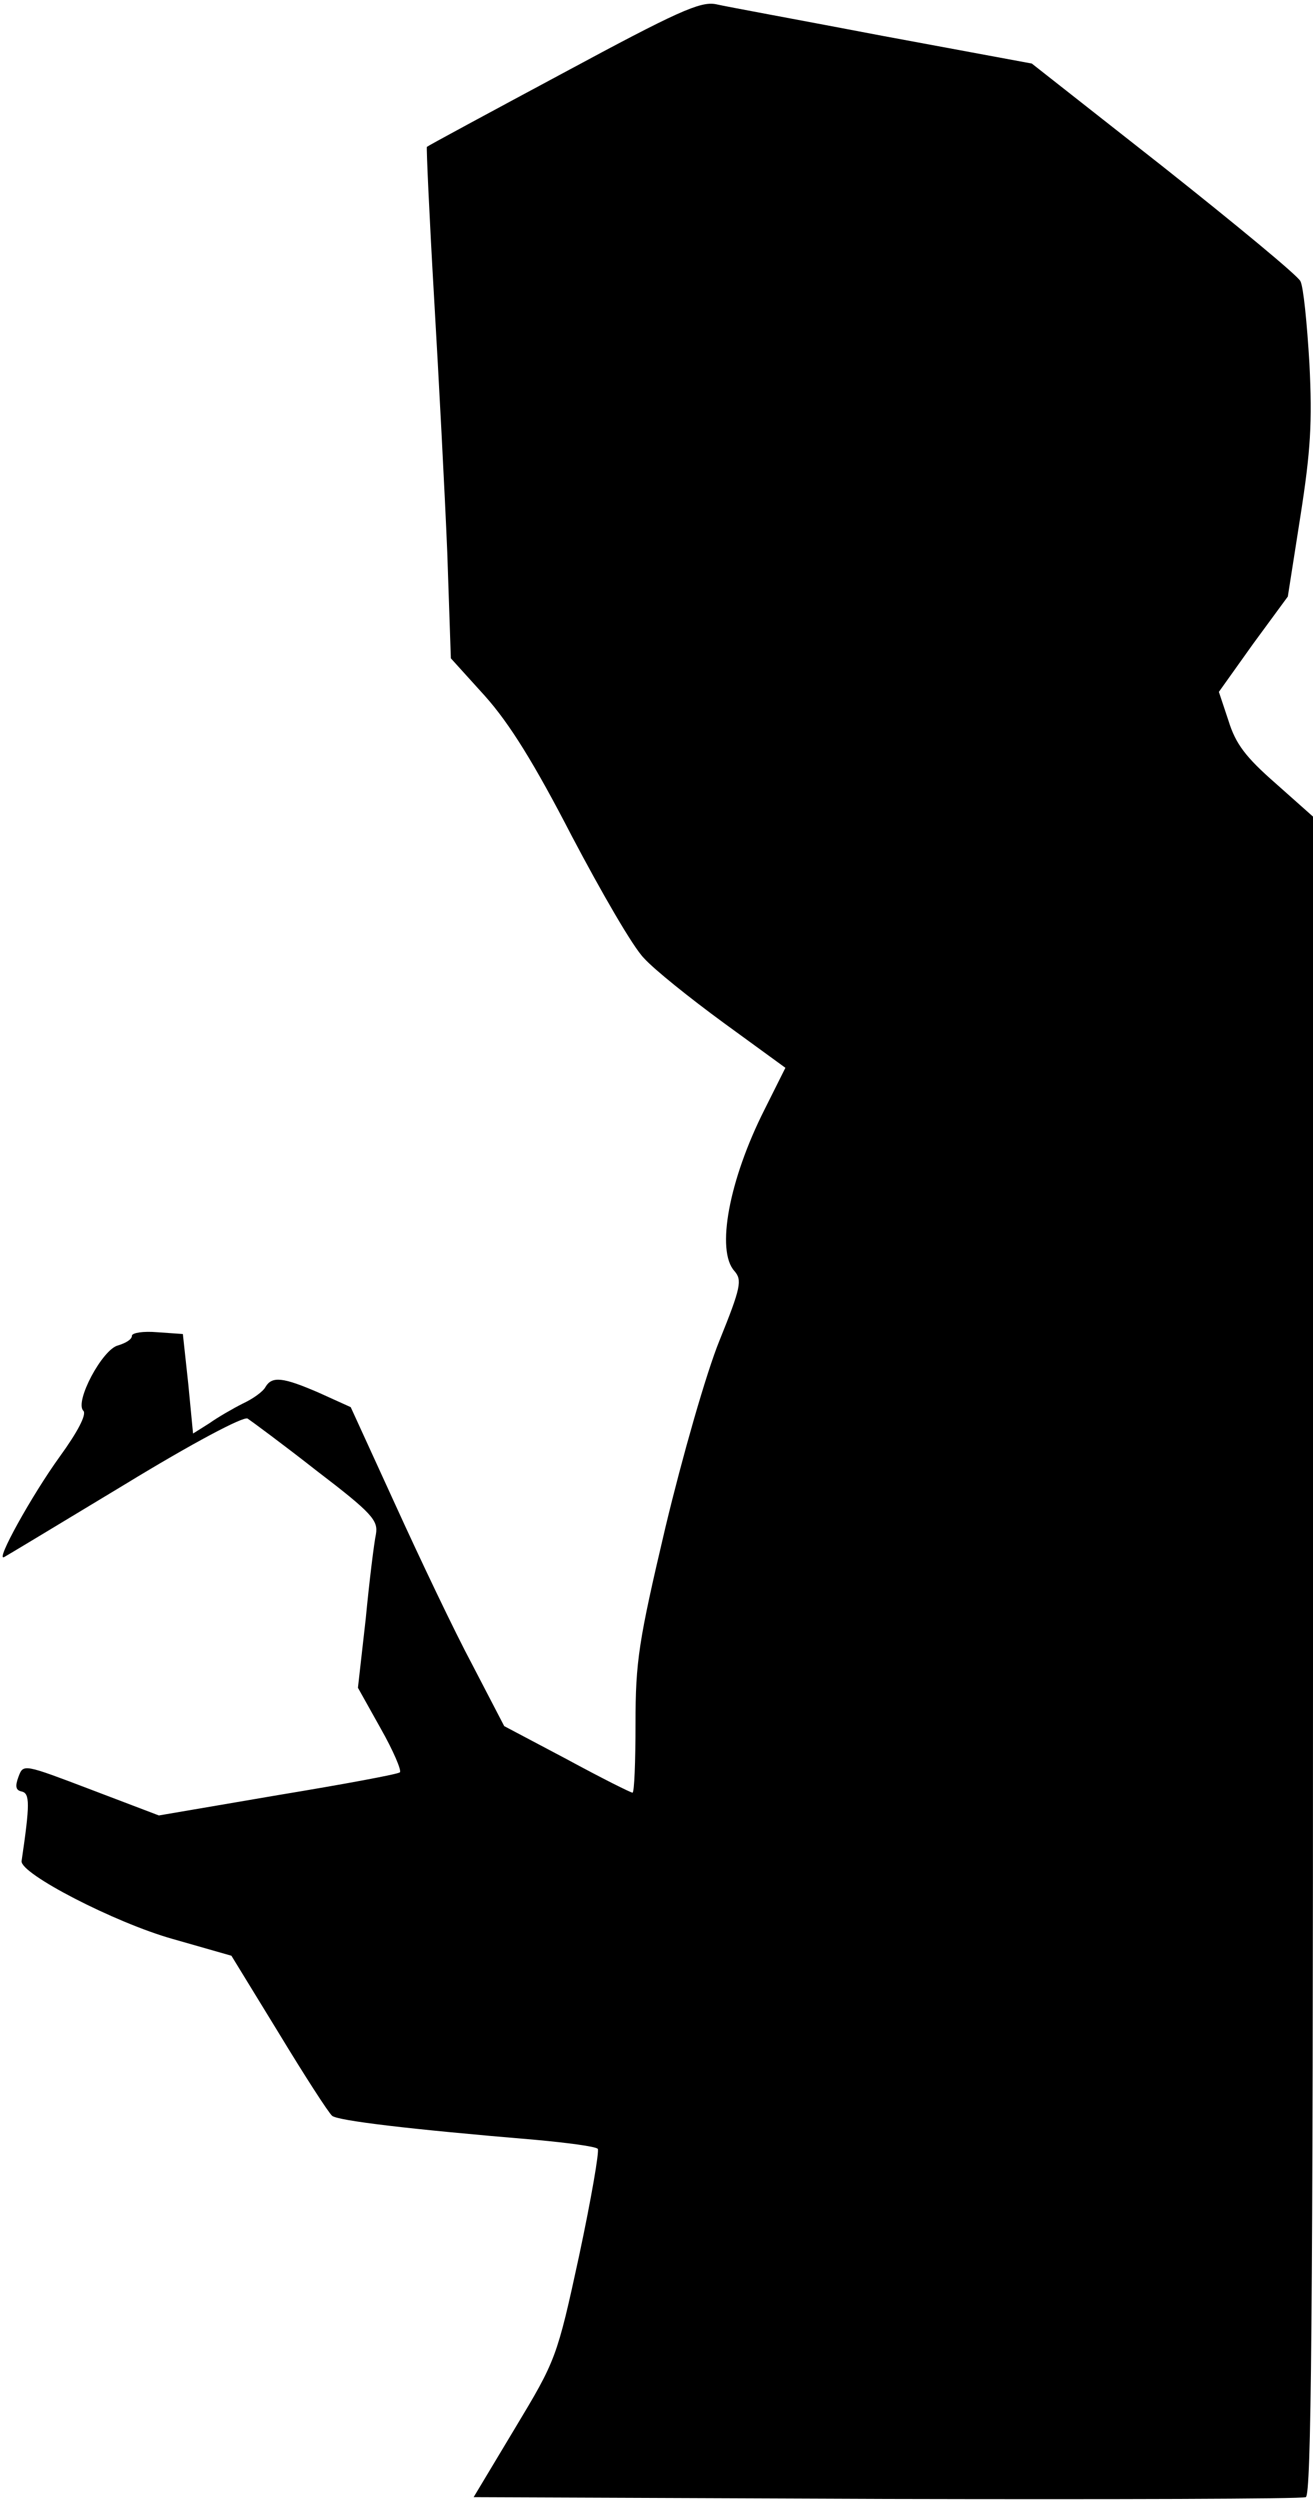 <?xml version="1.0" standalone="no"?>
<!DOCTYPE svg PUBLIC "-//W3C//DTD SVG 20010904//EN"
 "http://www.w3.org/TR/2001/REC-SVG-20010904/DTD/svg10.dtd">
<svg version="1.0" xmlns="http://www.w3.org/2000/svg"
 width="219pt" height="417pt" viewBox="0 0 219 417"
 preserveAspectRatio="xMidYMid meet">
<g transform="translate(0,417) scale(0.1,-0.1)"
fill="#000000" stroke="none">
<path fill="#000000" stroke="none" d="M939 4048 c-123 -66 -225 -121 -227
-123 -1 -1 4 -114 12 -251 8 -137 18 -328 22 -425 l6 -177 57 -63 c41 -46 82
-112 145 -234 49 -93 102 -185 120 -203 17 -19 77 -67 133 -108 l103 -75 -35
-70 c-59 -117 -81 -235 -50 -269 13 -15 11 -27 -25 -116 -22 -54 -62 -194 -90
-311 -45 -191 -50 -224 -50 -328 0 -63 -2 -115 -5 -115 -3 0 -53 25 -110 56
l-104 55 -53 102 c-30 56 -87 176 -128 266 l-75 164 -53 24 c-60 26 -78 28
-89 10 -4 -8 -21 -20 -38 -28 -16 -8 -42 -23 -56 -33 l-27 -17 -8 83 -9 83
-43 3 c-23 2 -42 -1 -42 -6 0 -6 -10 -12 -23 -16 -26 -6 -73 -94 -58 -109 6
-6 -10 -36 -39 -76 -47 -65 -109 -177 -93 -168 4 2 95 57 201 121 113 69 198
114 205 110 6 -4 59 -43 115 -87 93 -71 103 -83 99 -106 -3 -14 -11 -78 -17
-141 l-13 -115 38 -68 c21 -37 35 -70 32 -73 -2 -3 -94 -20 -203 -38 l-199
-34 -113 43 c-113 43 -113 43 -121 22 -6 -16 -5 -23 5 -25 14 -3 14 -21 0
-116 -3 -21 156 -103 252 -130 l98 -28 79 -129 c43 -71 83 -133 89 -138 10 -8
124 -22 339 -40 54 -5 100 -11 104 -15 3 -3 -11 -84 -31 -178 -37 -171 -39
-175 -107 -288 l-69 -115 688 -3 c378 -1 693 0 700 3 9 3 12 293 12 1404 l0
1399 -63 56 c-49 43 -66 65 -78 104 l-16 48 57 80 58 79 21 134 c17 109 20
156 15 255 -4 67 -10 128 -15 137 -4 9 -107 94 -228 190 l-220 173 -248 46
c-136 26 -262 49 -279 53 -26 5 -64 -12 -255 -115z"/>
</g>
</svg>
